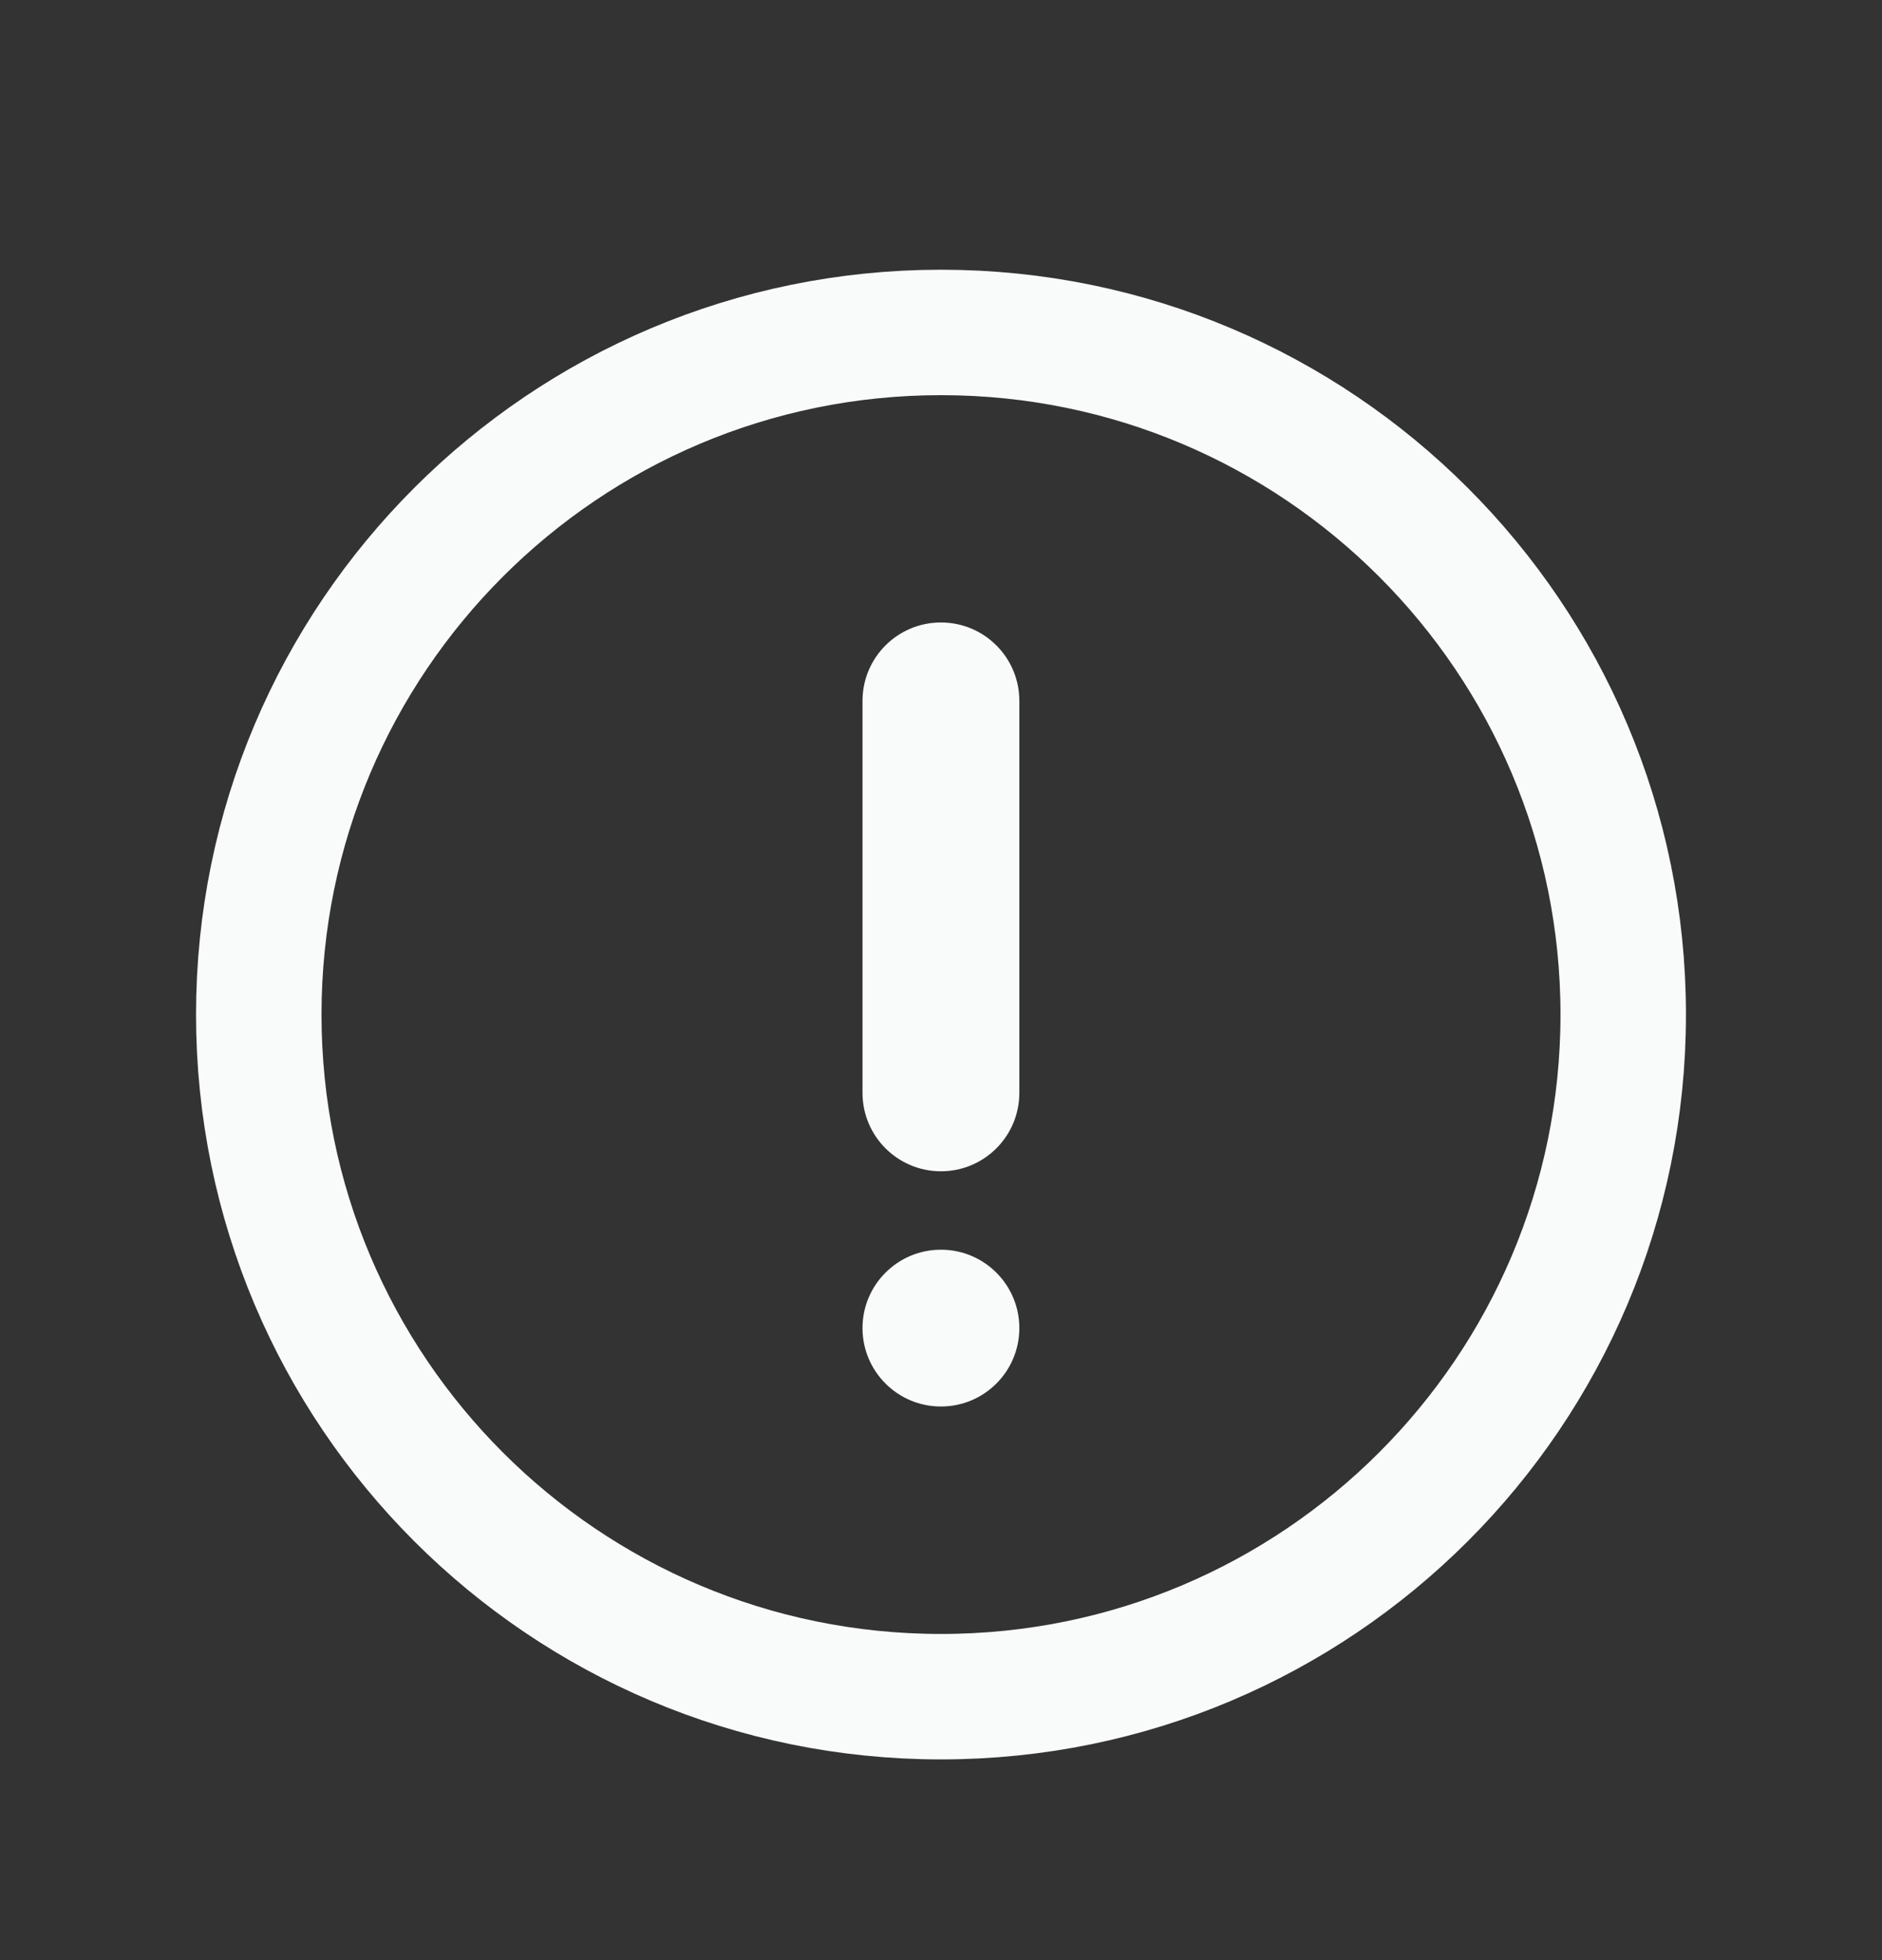 <svg width="24" height="25" viewBox="0 0 24 25" fill="none" xmlns="http://www.w3.org/2000/svg">
<rect x="0" y="0" width="24" height="25" fill="#333333" stroke="none"/>
<path d="M3.3 12.94C3.3 8.135 7.195 4.24 12 4.24C16.805 4.24 20.7 8.135 20.7 12.94C20.7 17.745 16.805 21.64 12 21.64C7.195 21.64 3.3 17.745 3.3 12.94Z" stroke="#F9FAFA" stroke-width="1.6"/>
<path d="M11.999 7.939C11.447 7.939 10.999 8.387 10.999 8.939V13.939C10.999 14.491 11.447 14.939 11.999 14.939C12.552 14.939 12.999 14.491 12.999 13.939V8.939C12.999 8.387 12.552 7.939 11.999 7.939ZM11.999 15.939C11.447 15.939 10.999 16.387 10.999 16.939C10.999 17.491 11.447 17.939 11.999 17.939C12.552 17.939 12.999 17.491 12.999 16.939C12.999 16.387 12.552 15.939 11.999 15.939Z" fill="#F9FAFA"/>
</svg>
